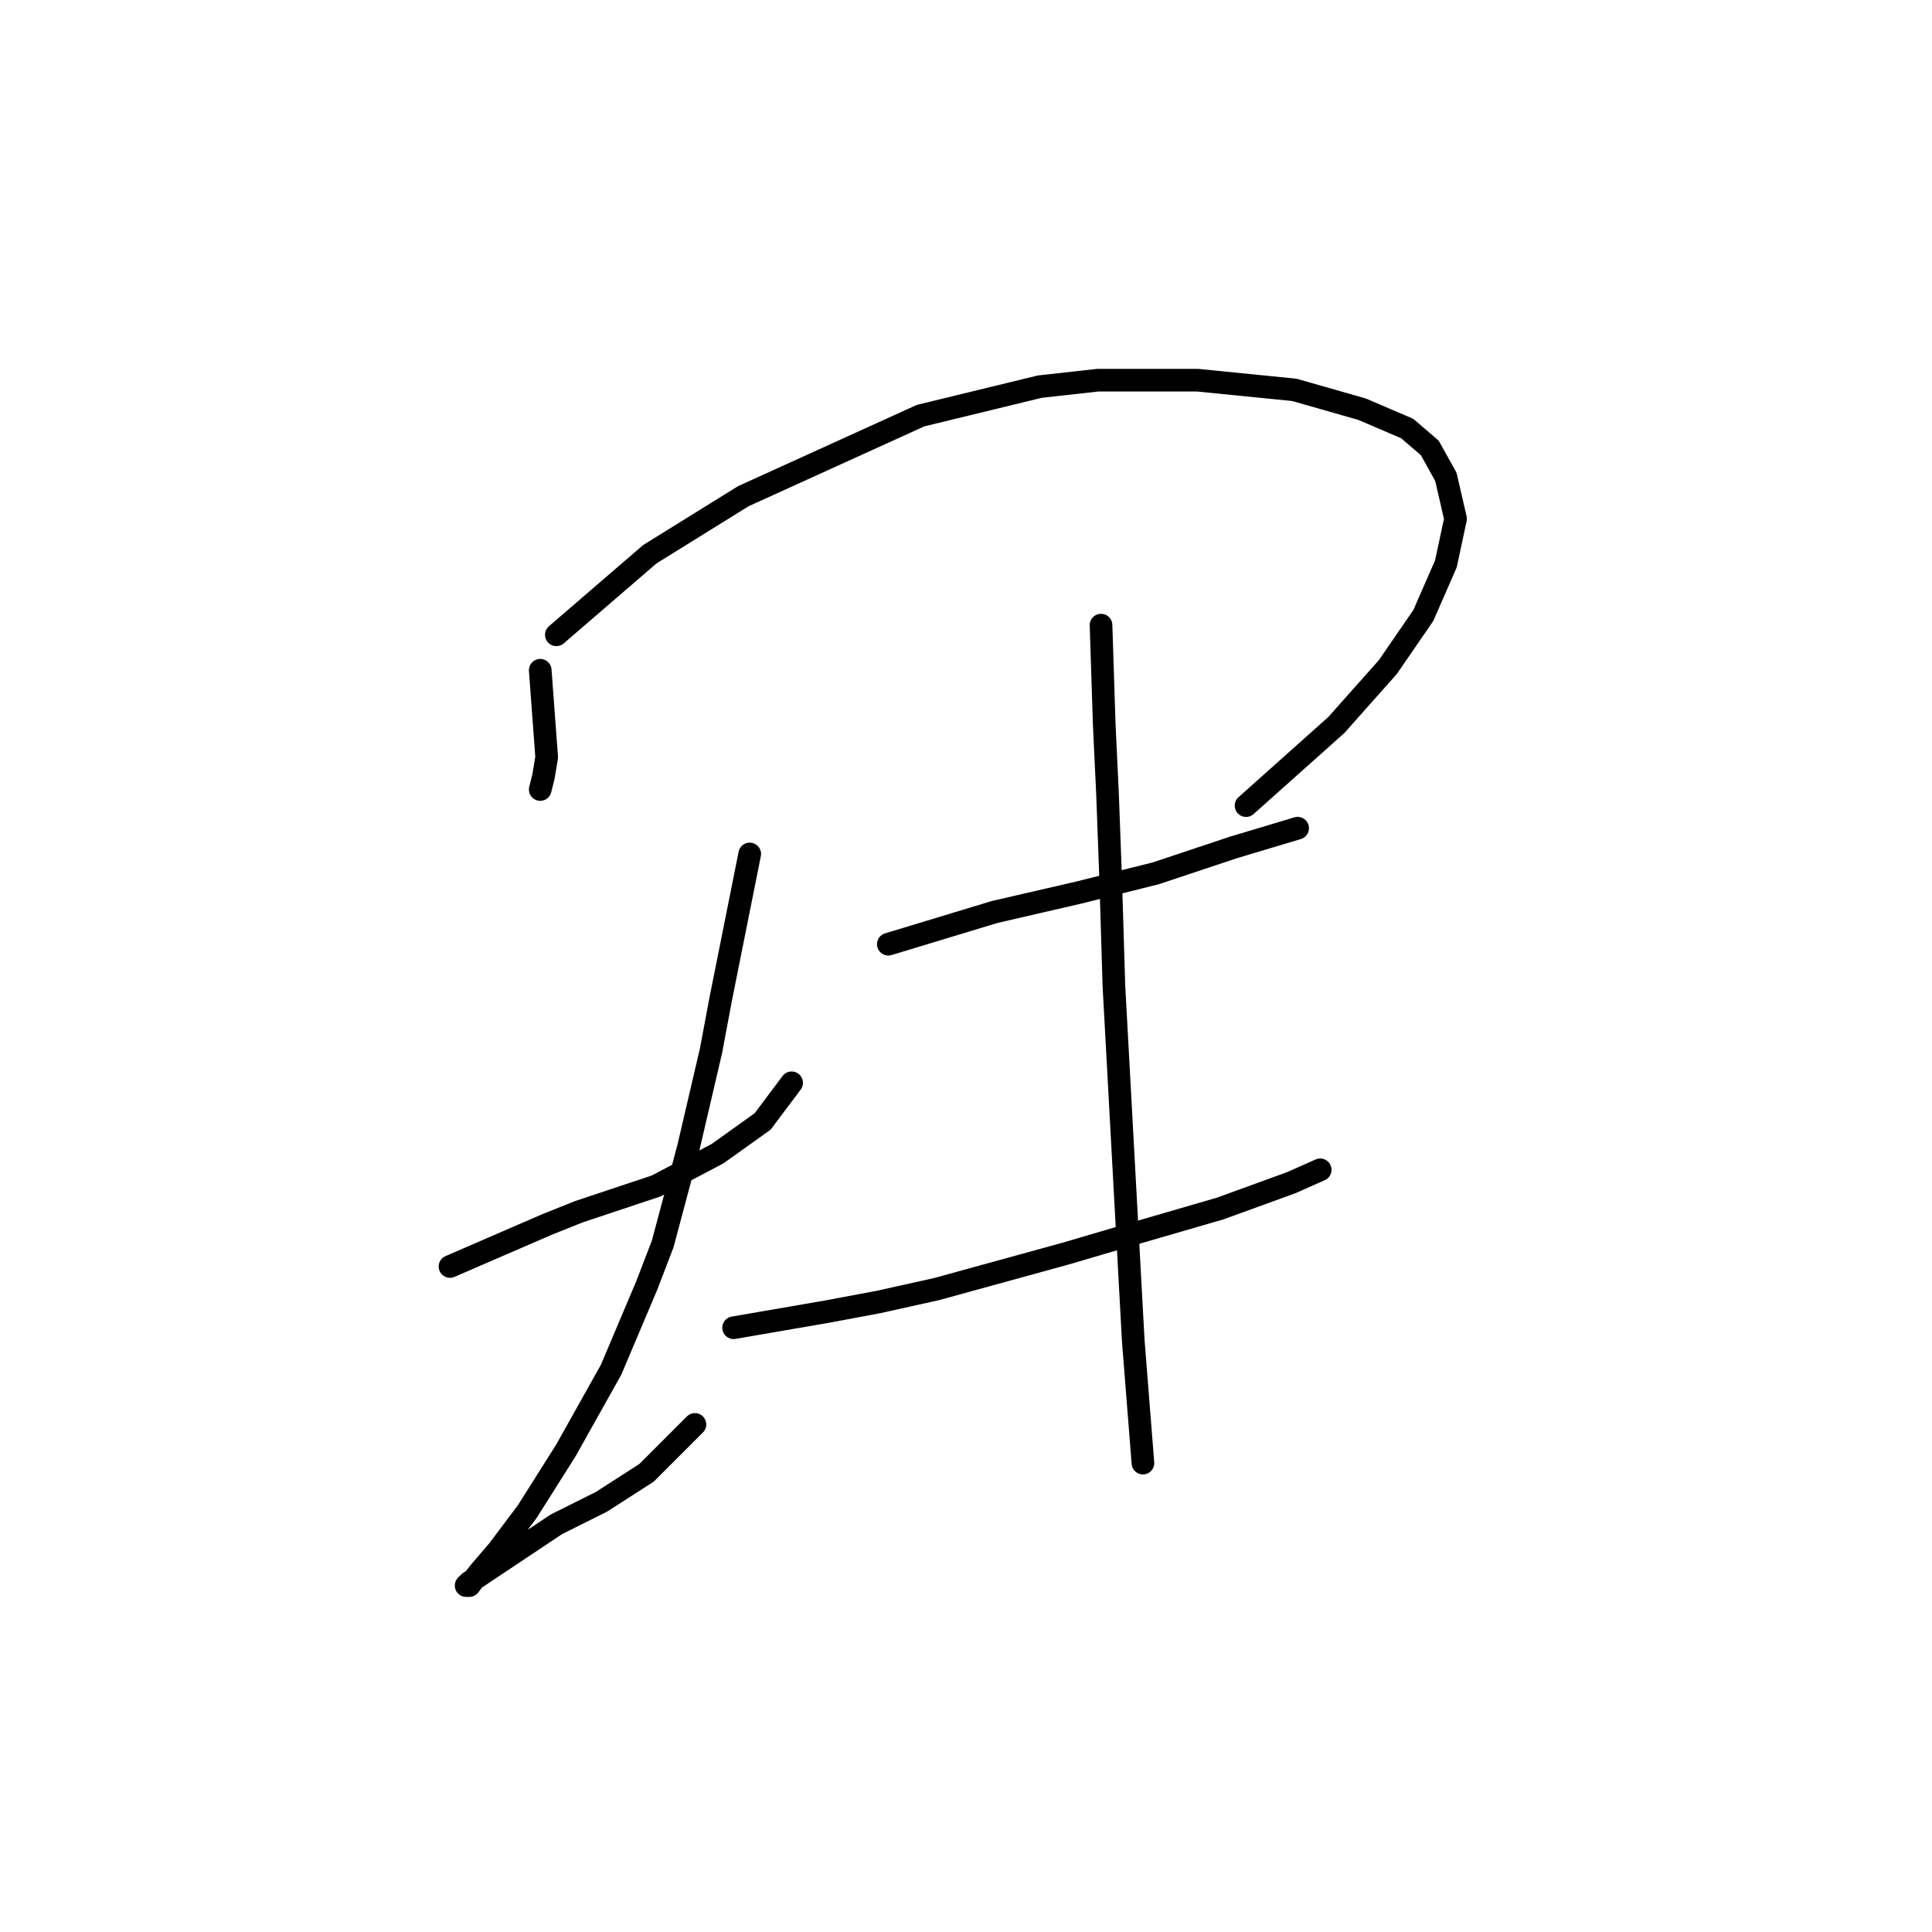 <?xml version="1.0" standalone="no"?>
    <svg width="256" height="256" xmlns="http://www.w3.org/2000/svg" version="1.1">
    <polyline stroke="black" stroke-width="3" stroke-linecap="round" fill="transparent" stroke-linejoin="round" points="71.584 88.813 72.438 100.343 72.011 102.906 71.584 104.614 71.584 104.614 " />
        <polyline stroke="black" stroke-width="3" stroke-linecap="round" fill="transparent" stroke-linejoin="round" points="73.719 84.115 86.104 73.439 98.489 65.752 121.977 55.075 137.778 51.232 145.465 50.378 158.704 50.378 171.515 51.659 180.483 54.221 186.462 56.784 189.452 59.346 191.587 63.19 192.868 68.741 191.587 74.72 188.598 81.553 183.9 88.386 177.067 96.073 165.109 106.749 165.109 106.749 " />
        <polyline stroke="black" stroke-width="3" stroke-linecap="round" fill="transparent" stroke-linejoin="round" points="59.626 167.818 72.438 162.267 76.709 160.558 86.958 157.142 95.072 152.871 101.051 148.601 104.894 143.476 104.894 143.476 " />
        <polyline stroke="black" stroke-width="3" stroke-linecap="round" fill="transparent" stroke-linejoin="round" points="99.343 113.155 95.499 132.373 94.218 139.206 91.229 152.017 87.812 164.829 85.677 170.381 80.979 181.484 75 192.161 69.876 200.275 66.032 205.399 63.47 208.389 62.189 210.097 61.762 210.097 62.189 209.67 64.751 207.962 68.595 205.399 73.719 201.983 79.698 198.994 85.677 195.15 92.083 188.744 92.083 188.744 " />
        <polyline stroke="black" stroke-width="3" stroke-linecap="round" fill="transparent" stroke-linejoin="round" points="117.706 125.113 131.799 120.842 137.351 119.561 142.902 118.28 148.027 116.999 153.152 115.718 163.401 112.301 171.942 109.739 171.942 109.739 " />
        <polyline stroke="black" stroke-width="3" stroke-linecap="round" fill="transparent" stroke-linejoin="round" points="97.207 175.933 109.592 173.797 116.425 172.516 124.112 170.808 141.194 166.11 148.454 163.975 161.693 160.131 171.088 156.715 174.932 155.007 174.932 155.007 " />
        <polyline stroke="black" stroke-width="3" stroke-linecap="round" fill="transparent" stroke-linejoin="round" points="145.892 82.834 146.319 96.073 146.746 105.041 147.173 116.572 147.6 130.665 150.162 177.641 151.444 193.869 151.444 193.869 " />
        </svg>